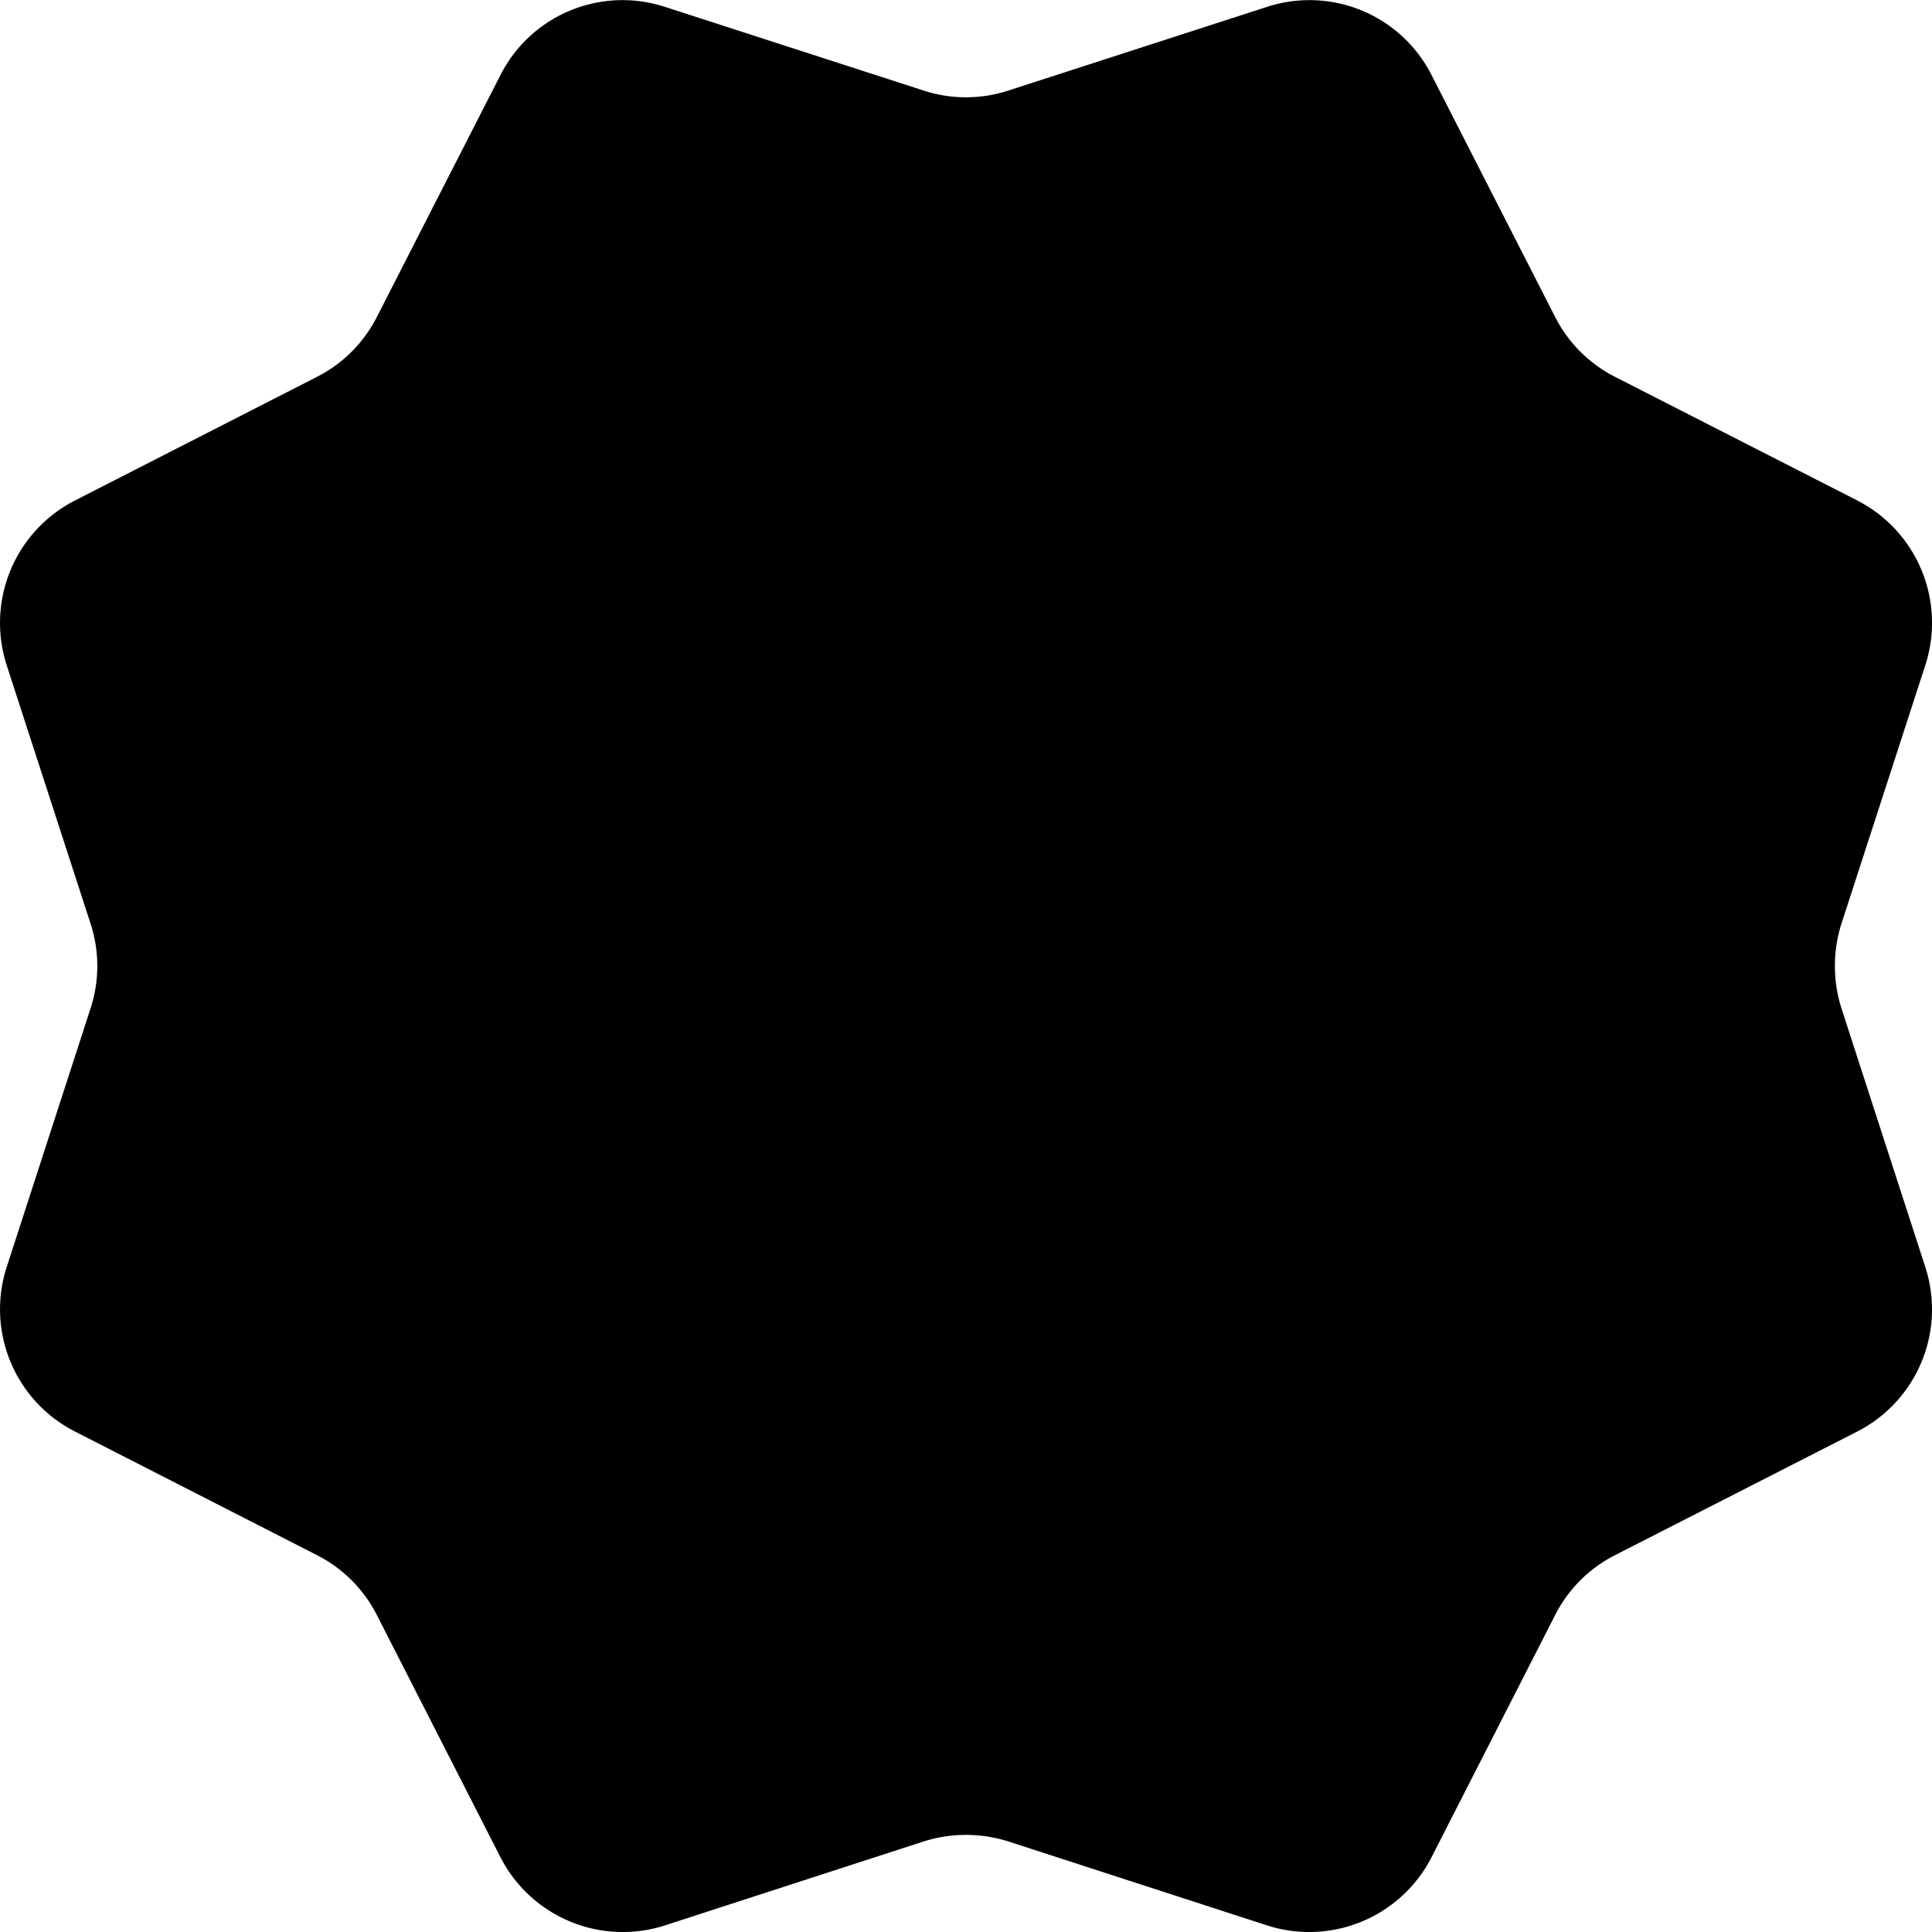 <svg data-name="图层 1" xmlns="http://www.w3.org/2000/svg" viewBox="0 0 733.7 733.7" preserveAspectRatio="none"><path d="M382.9 34.4l98.3-31.8a52 52 0 0 1 62.4 25.8l47 92a51.9 51.9 0 0 0 22.7 22.7l92.1 47a52.2 52.2 0 0 1 25.8 62.4l-31.9 98.3a53.3 53.3 0 0 0 0 32.1l31.9 98.4a52.1 52.1 0 0 1-25.8 62.3l-92.1 47a51.9 51.9 0 0 0-22.7 22.7l-47 92.1a52.2 52.2 0 0 1-62.4 25.8l-98.3-31.9a53.3 53.3 0 0 0-32.1 0l-98.3 31.9a52.2 52.2 0 0 1-62.4-25.8l-47-92.1a51.9 51.9 0 0 0-22.7-22.7l-92-47a52.1 52.1 0 0 1-25.9-62.3l31.9-98.4a51.8 51.8 0 0 0 0-32.1L2.5 252.5a52.2 52.2 0 0 1 25.9-62.4l92-47a51.9 51.9 0 0 0 22.7-22.7l47-92a52 52 0 0 1 62.4-25.8l98.3 31.8a51.8 51.8 0 0 0 32.1 0z" fill="{{colors[0]}}"/></svg>
